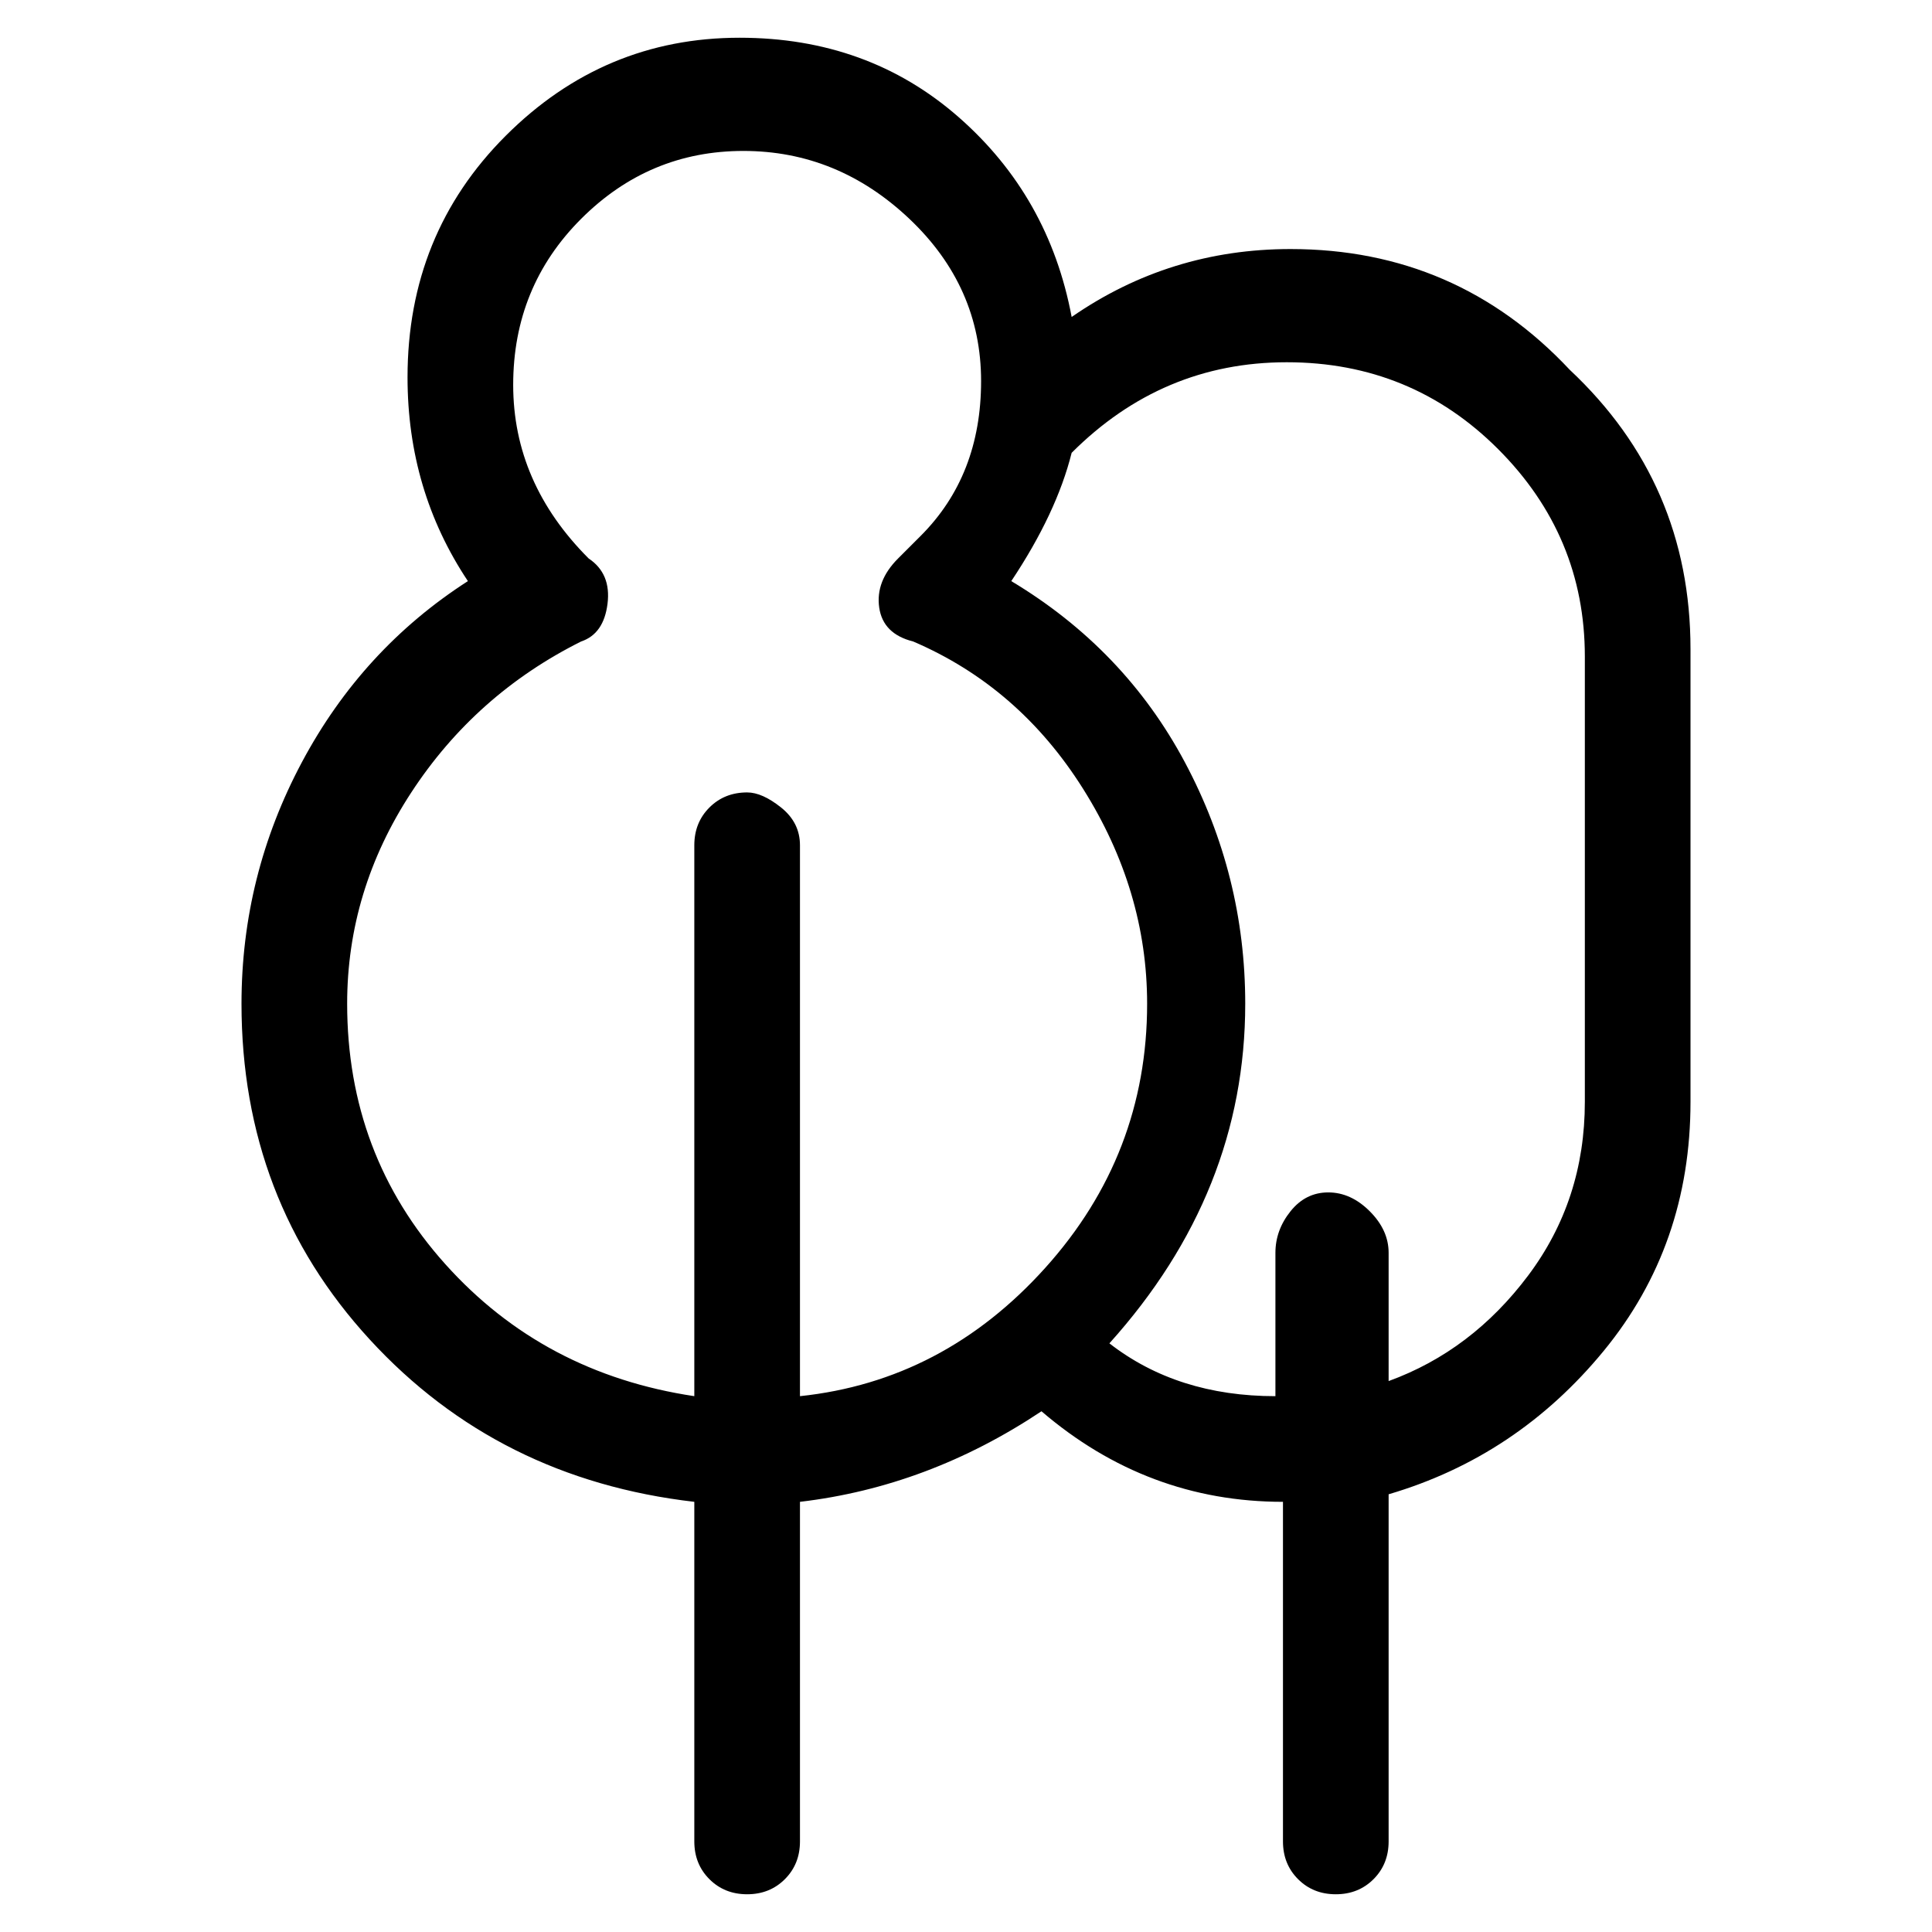 <svg viewBox="0 0 256 256" xmlns="http://www.w3.org/2000/svg">
  <path transform="scale(1, -1) translate(0, -256)" fill="currentColor" d="M208 207q-15 16 -37 16q-16 0 -29 -9q-3 16 -15 26.5t-29 10.5q-18 0 -31 -13t-13 -32q0 -15 8 -27q-14 -9 -22 -24t-8 -32q0 -26 17 -44.5t43 -21.5v-45q0 -3 2 -5t5 -2t5 2t2 5v45q17 2 32 12q14 -12 32 -12v-45q0 -3 2 -5t5 -2t5 2t2 5v46q17 5 28.5 19t11.5 33v60 q0 22 -16 37zM99 151q-3 0 -5 -2t-2 -5v-73q-20 3 -33 17.5t-13 34.5q0 15 8.5 28t22.5 20q3 1 3.5 5t-2.5 6q-10 10 -10 23t9 22t21.5 9t22 -9t9.5 -21.5t-8 -20.5l-3 -3q-3 -3 -2.5 -6.5t4.5 -4.5q14 -6 22.5 -19.5t8.5 -28.5q0 -20 -13.5 -35t-32.5 -17v73q0 3 -2.5 5 t-4.5 2zM210 110q0 -13 -7.5 -23t-18.5 -14v17q0 3 -2.5 5.5t-5.5 2.5t-5 -2.5t-2 -5.5v-19q-13 0 -22 7q18 20 18 45q0 17 -8 32t-23 24q6 9 8 17q12 12 28.5 12t28 -11.5t11.5 -27.5v-59z" />
</svg>